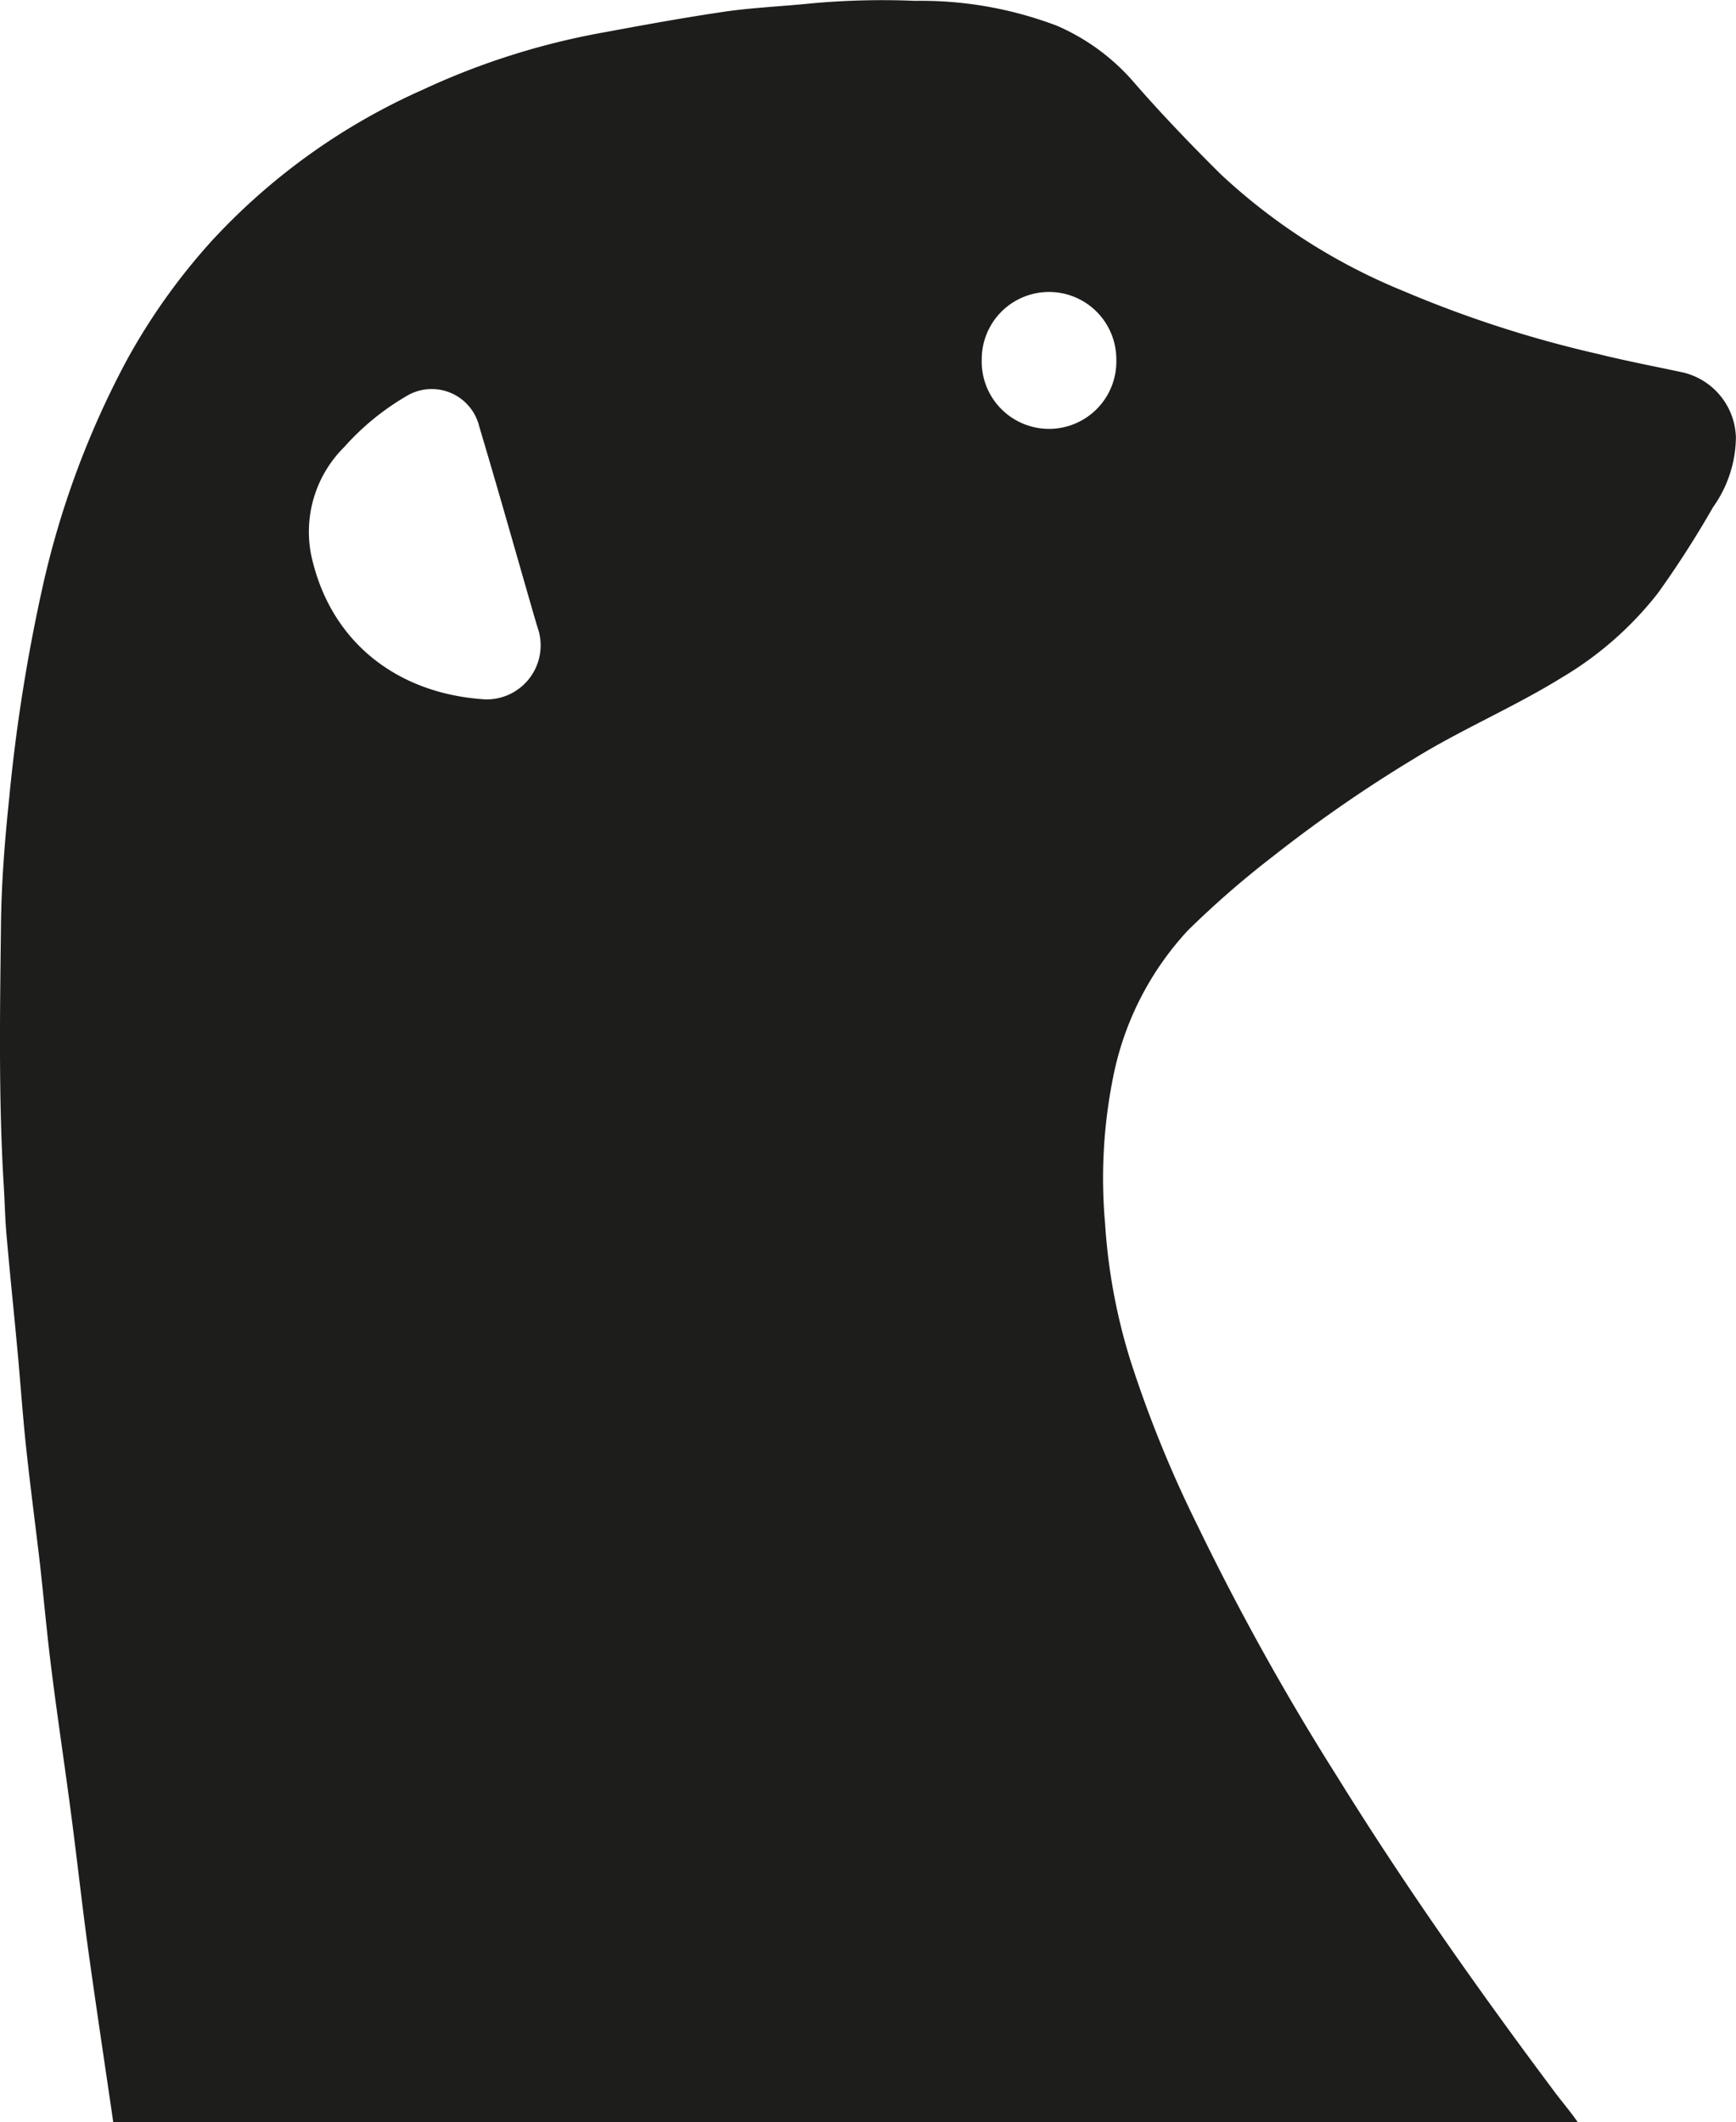 <svg xmlns="http://www.w3.org/2000/svg" width="116.178" height="141.988" viewBox="0 0 116.178 141.988">
  <g id="peerkat" transform="translate(-114.294 -61.491)">
    <path id="Path_254" data-name="Path 254" d="M301.321,484.808c-.563-3.872-1.151-7.744-1.688-11.621-.414-3.033-.747-6.071-1.146-9.1-.419-3.181-.9-6.358-1.3-9.544-.3-2.363-.511-4.736-.772-7.1-.3-2.557-.644-5.156-.921-7.734-.235-2.189-.384-4.389-.588-6.583-.24-2.588-.511-5.176-.737-7.769-.087-1.023-.107-2.046-.169-3.069-.363-5.857-.261-11.728-.194-17.59.031-2.854.261-5.718.558-8.557a115.7,115.7,0,0,1,2.174-13.81,59.426,59.426,0,0,1,5.708-15.452,41.962,41.962,0,0,1,5.626-7.9,42.762,42.762,0,0,1,14.132-10.143,49.141,49.141,0,0,1,11.554-3.739c2.757-.511,5.514-1.023,8.281-1.437,2.046-.327,4.133-.4,6.2-.614a52.432,52.432,0,0,1,6.941-.169,25.587,25.587,0,0,1,9.524,1.678,14.321,14.321,0,0,1,5.181,3.841c1.831,2.1,3.749,4.092,5.729,6.061a40.007,40.007,0,0,0,12.276,7.846,77.2,77.2,0,0,0,12.971,4.194c1.877.466,3.78.829,5.672,1.233a4.6,4.6,0,0,1,3.58,4.348,8.177,8.177,0,0,1-1.534,4.68,66.183,66.183,0,0,1-3.693,5.754,23.088,23.088,0,0,1-6.445,5.652c-3.176,1.964-6.649,3.432-9.821,5.386a93.161,93.161,0,0,0-9.5,6.573,62.417,62.417,0,0,0-5.688,4.951,20.2,20.2,0,0,0-5.023,9.943,34.265,34.265,0,0,0-.511,9.687,38.985,38.985,0,0,0,1.673,9.069,79.744,79.744,0,0,0,4.47,11.028,170.474,170.474,0,0,0,9.386,16.879c4.5,7.263,9.421,14.235,14.536,21.073.511.685,1.079,1.345,1.565,2.046Zm24.812-95.2a3.615,3.615,0,0,0,3.662-4.562c-.235-.731-.435-1.468-.65-2.2-1.1-3.831-2.189-7.672-3.33-11.488a3.273,3.273,0,0,0-4.92-2.01,17.137,17.137,0,0,0-4.117,3.381,7.979,7.979,0,0,0-2.215,7.212C315.821,385.774,320.322,389.222,326.133,389.605Zm42.315-22.751a4.5,4.5,0,0,0-9.007,0,4.506,4.506,0,1,0,9.007,0Z" transform="translate(-179.447 -281.329)" fill="#1d1d1b"/>
  </g>
</svg>
